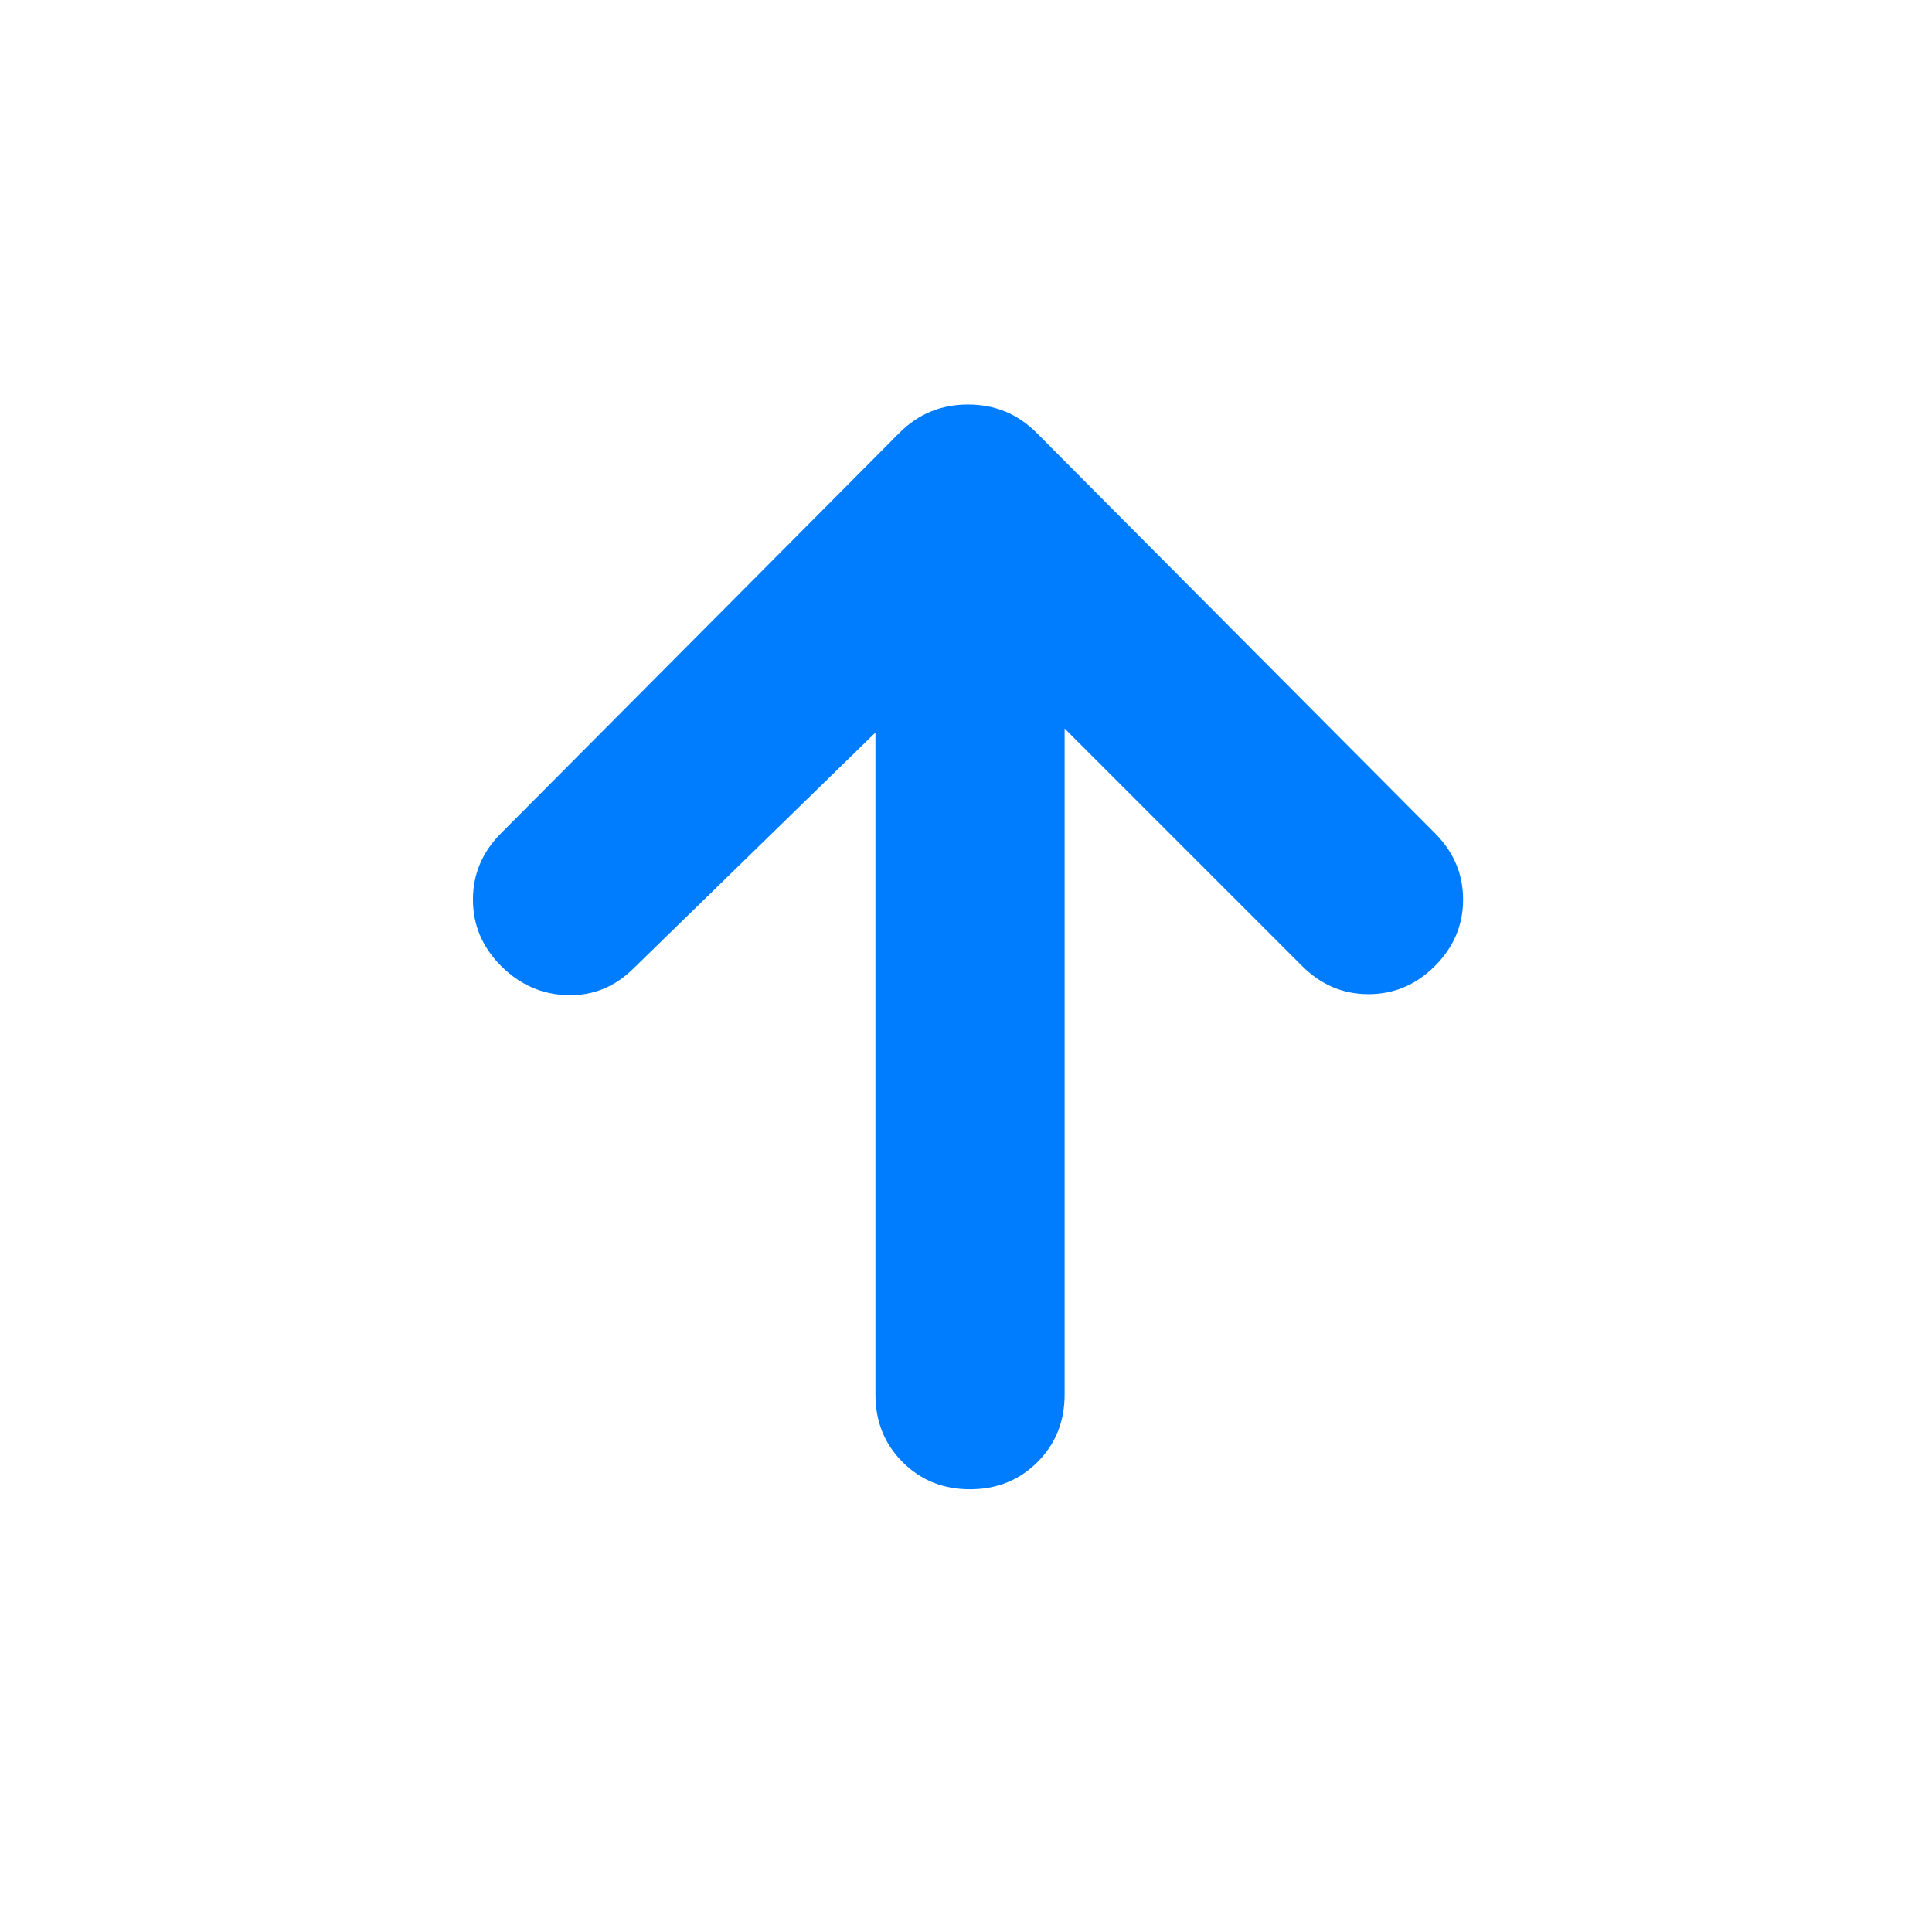 <svg xmlns="http://www.w3.org/2000/svg" height="48" viewBox="0 -960 960 960" width="48"><path fill="rgb(0, 125, 255)" d="M435-596 315-479q-14 14-33 13.5T249-480q-14-14-14-33t14-33l198-199q14-14 34-14t34 14l198 199q14 14 14 33t-14 33q-14 14-33 14t-33-14L529-598v331q0 20-13.5 33.5T482-220q-20 0-33.5-13.5T435-267v-329Z"/></svg>